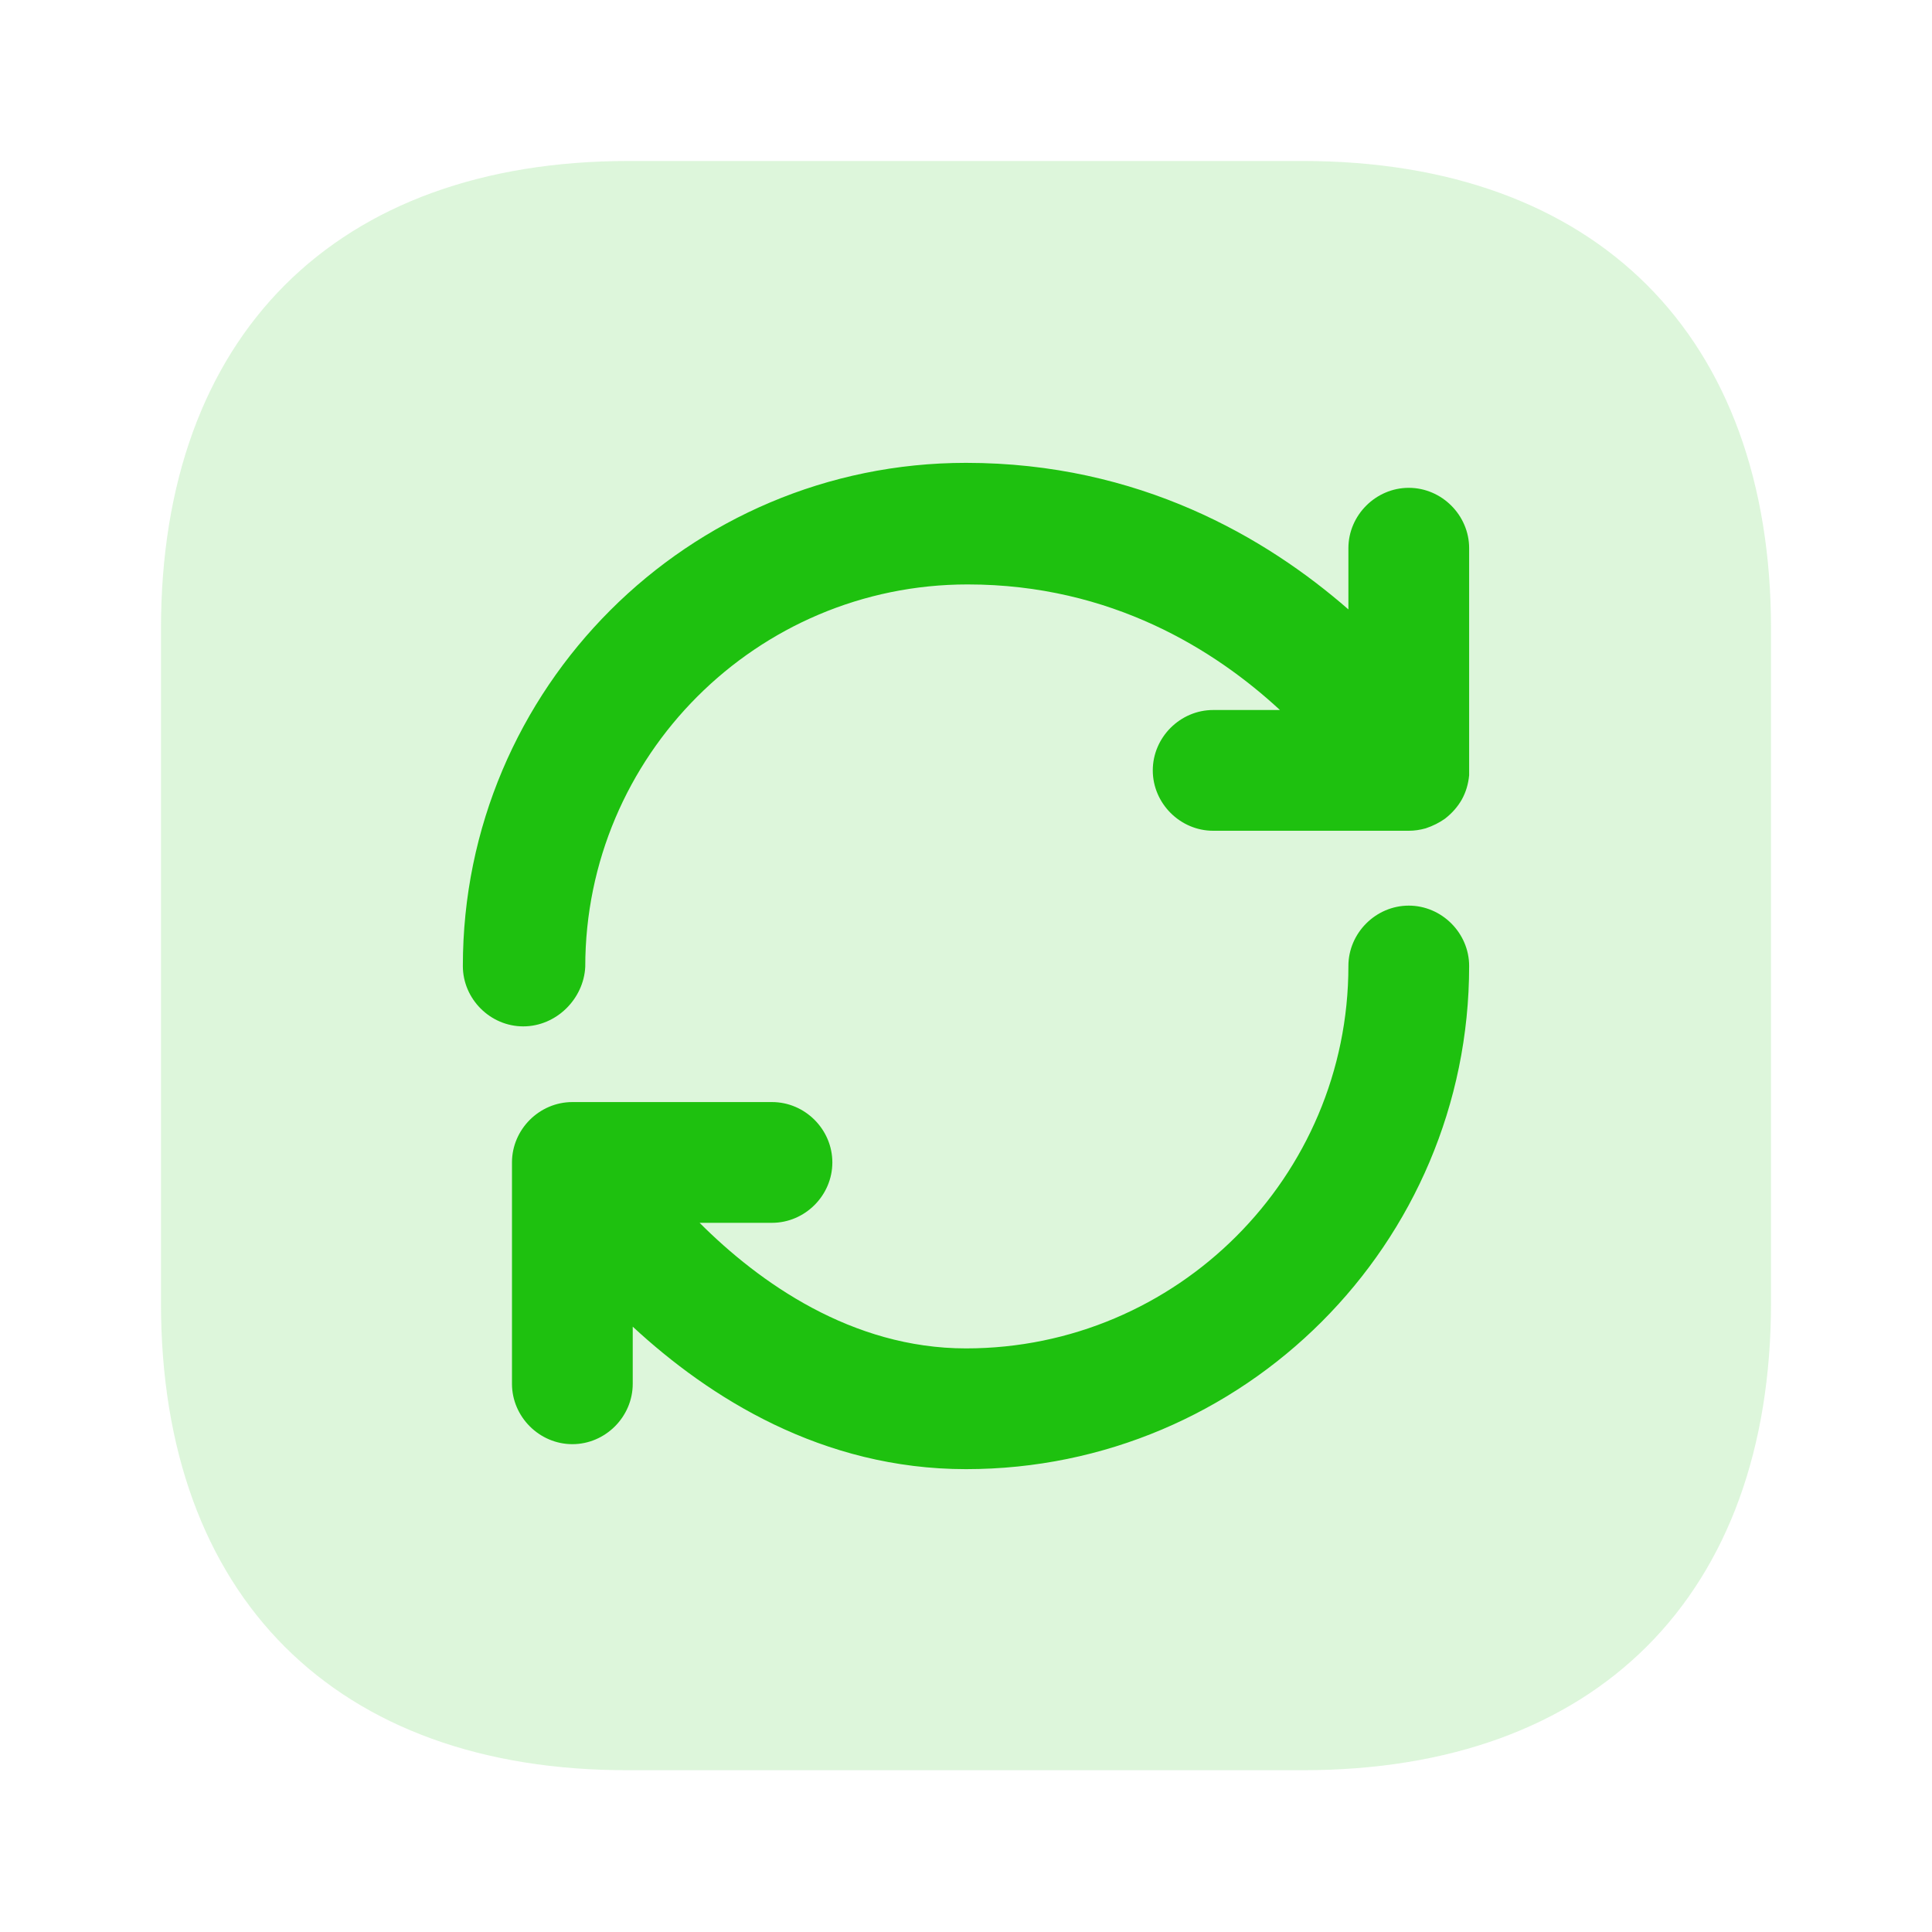<svg width="28" height="28" viewBox="0 0 28 28" fill="none" xmlns="http://www.w3.org/2000/svg">
<g id="vuesax/bulk/refresh-2">
<g id="refresh-2">
<path id="Vector" opacity="0.15" d="M25.667 9.112V18.877C25.667 23.123 23.135 25.655 18.889 25.655H9.112C4.865 25.667 2.333 23.135 2.333 18.888V9.112C2.333 4.865 4.865 2.333 9.112 2.333H18.877C23.135 2.333 25.667 4.865 25.667 9.112Z" fill="#1EC10F"/>
<path id="Vector_2" d="M14 21.292C11.912 21.292 10.278 20.253 9.17 19.227V20.055C9.17 20.533 8.774 20.93 8.295 20.93C7.817 20.93 7.42 20.533 7.42 20.055V16.847C7.42 16.368 7.817 15.972 8.295 15.972H11.188C11.667 15.972 12.063 16.368 12.063 16.847C12.063 17.325 11.667 17.722 11.188 17.722H10.139C11.002 18.585 12.344 19.542 14 19.542C17.057 19.542 19.542 17.057 19.542 14C19.542 13.522 19.939 13.125 20.417 13.125C20.895 13.125 21.292 13.522 21.292 14C21.292 18.025 18.025 21.292 14 21.292ZM7.583 14.875C7.105 14.875 6.708 14.478 6.708 14C6.708 9.975 9.975 6.708 14 6.708C16.509 6.708 18.352 7.793 19.542 8.832V7.945C19.542 7.467 19.939 7.07 20.417 7.07C20.895 7.07 21.292 7.467 21.292 7.945V11.142C21.292 11.177 21.292 11.212 21.292 11.235C21.28 11.363 21.245 11.48 21.187 11.585C21.128 11.69 21.047 11.783 20.942 11.865C20.86 11.923 20.767 11.97 20.662 12.005C20.58 12.028 20.498 12.04 20.417 12.04H17.582C17.104 12.04 16.707 11.643 16.707 11.165C16.707 10.687 17.104 10.29 17.582 10.29H18.55C17.617 9.427 16.112 8.47 14.024 8.47C10.967 8.47 8.482 10.955 8.482 14.012C8.459 14.478 8.062 14.875 7.583 14.875Z" fill="#1EC10F"/>
</g>
</g>
</svg>
